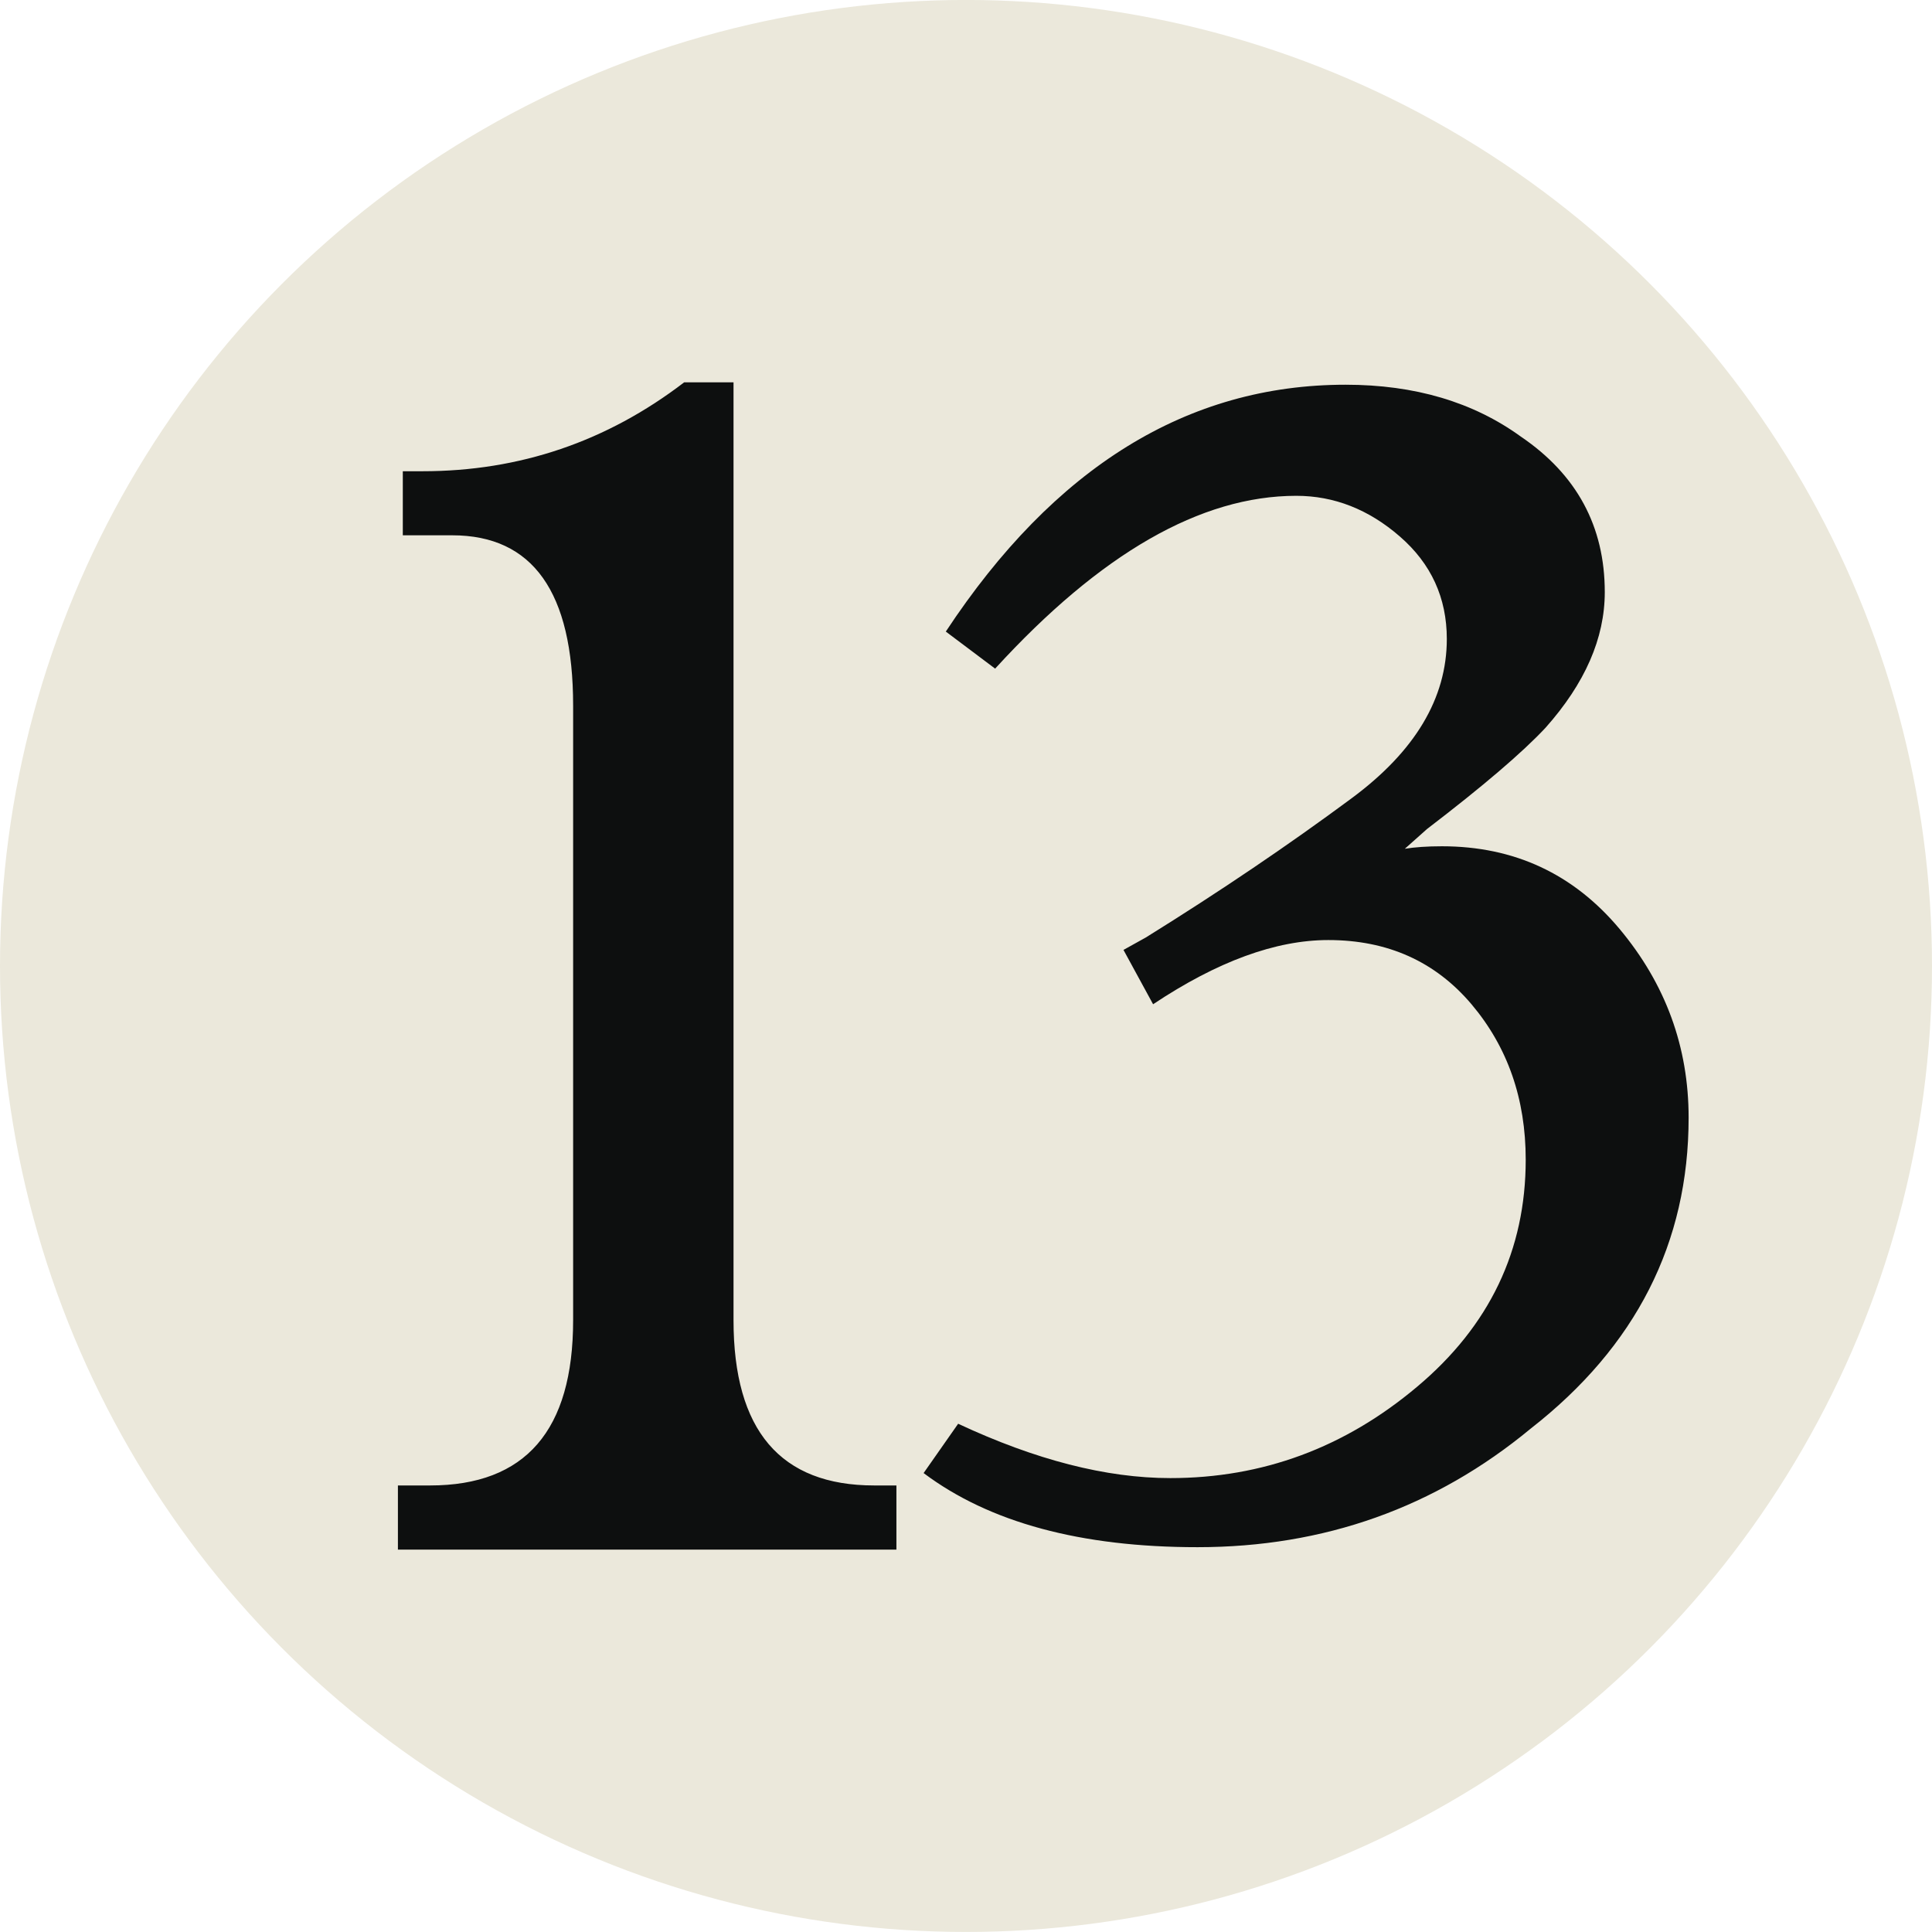 <svg xmlns='http://www.w3.org/2000/svg' viewBox='0 0 100 100'><g transform='translate(0 -1)' fill='none'><circle fill='#ebe8db' cx='50' cy='50.998' r='50'/><path d='M37.967 20.789v48.543c0 5.707 2.428 8.555 7.282 8.555h1.149v3.322h-25.802v-3.322h1.663c4.938 0 7.406-2.848 7.406-8.555v-31.811c0-5.873-2.089-8.814-6.258-8.814h-2.558v-3.316h1.024c5.021 0 9.538-1.535 13.54-4.602h2.554zm21.717 32.191l-1.533-2.813 1.153-.641c3.831-2.379 7.387-4.785 10.666-7.215 3.274-2.426 4.917-5.17 4.917-8.238 0-2.129-.811-3.898-2.427-5.301-1.617-1.408-3.41-2.109-5.364-2.109-4.943 0-10.136 2.982-15.588 8.945l-2.553-1.918c5.619-8.516 12.517-12.777 20.692-12.777 3.576 0 6.602.895 9.07 2.684 2.896 1.965 4.346 4.645 4.346 8.051 0 2.387-1.024 4.725-3.067 7.021-1.195 1.279-3.238 3.025-6.133 5.24l-1.149 1.023c.51-.082 1.149-.129 1.918-.129 3.748 0 6.81 1.43 9.195 4.277 2.386 2.852 3.576 6.113 3.576 9.771 0 6.475-2.724 11.84-8.177 16.096-4.938 4.086-10.687 6.135-17.24 6.135-6.051 0-10.775-1.279-14.18-3.836l1.788-2.553c4.002 1.871 7.661 2.813 10.982 2.813 4.771 0 9.029-1.574 12.776-4.73 3.748-3.148 5.619-7.068 5.619-11.752 0-3.15-.936-5.83-2.807-8.045-1.877-2.215-4.346-3.322-7.412-3.322-2.722.001-5.747 1.109-9.068 3.323z' fill='#0D0F0F'/></g></svg>
